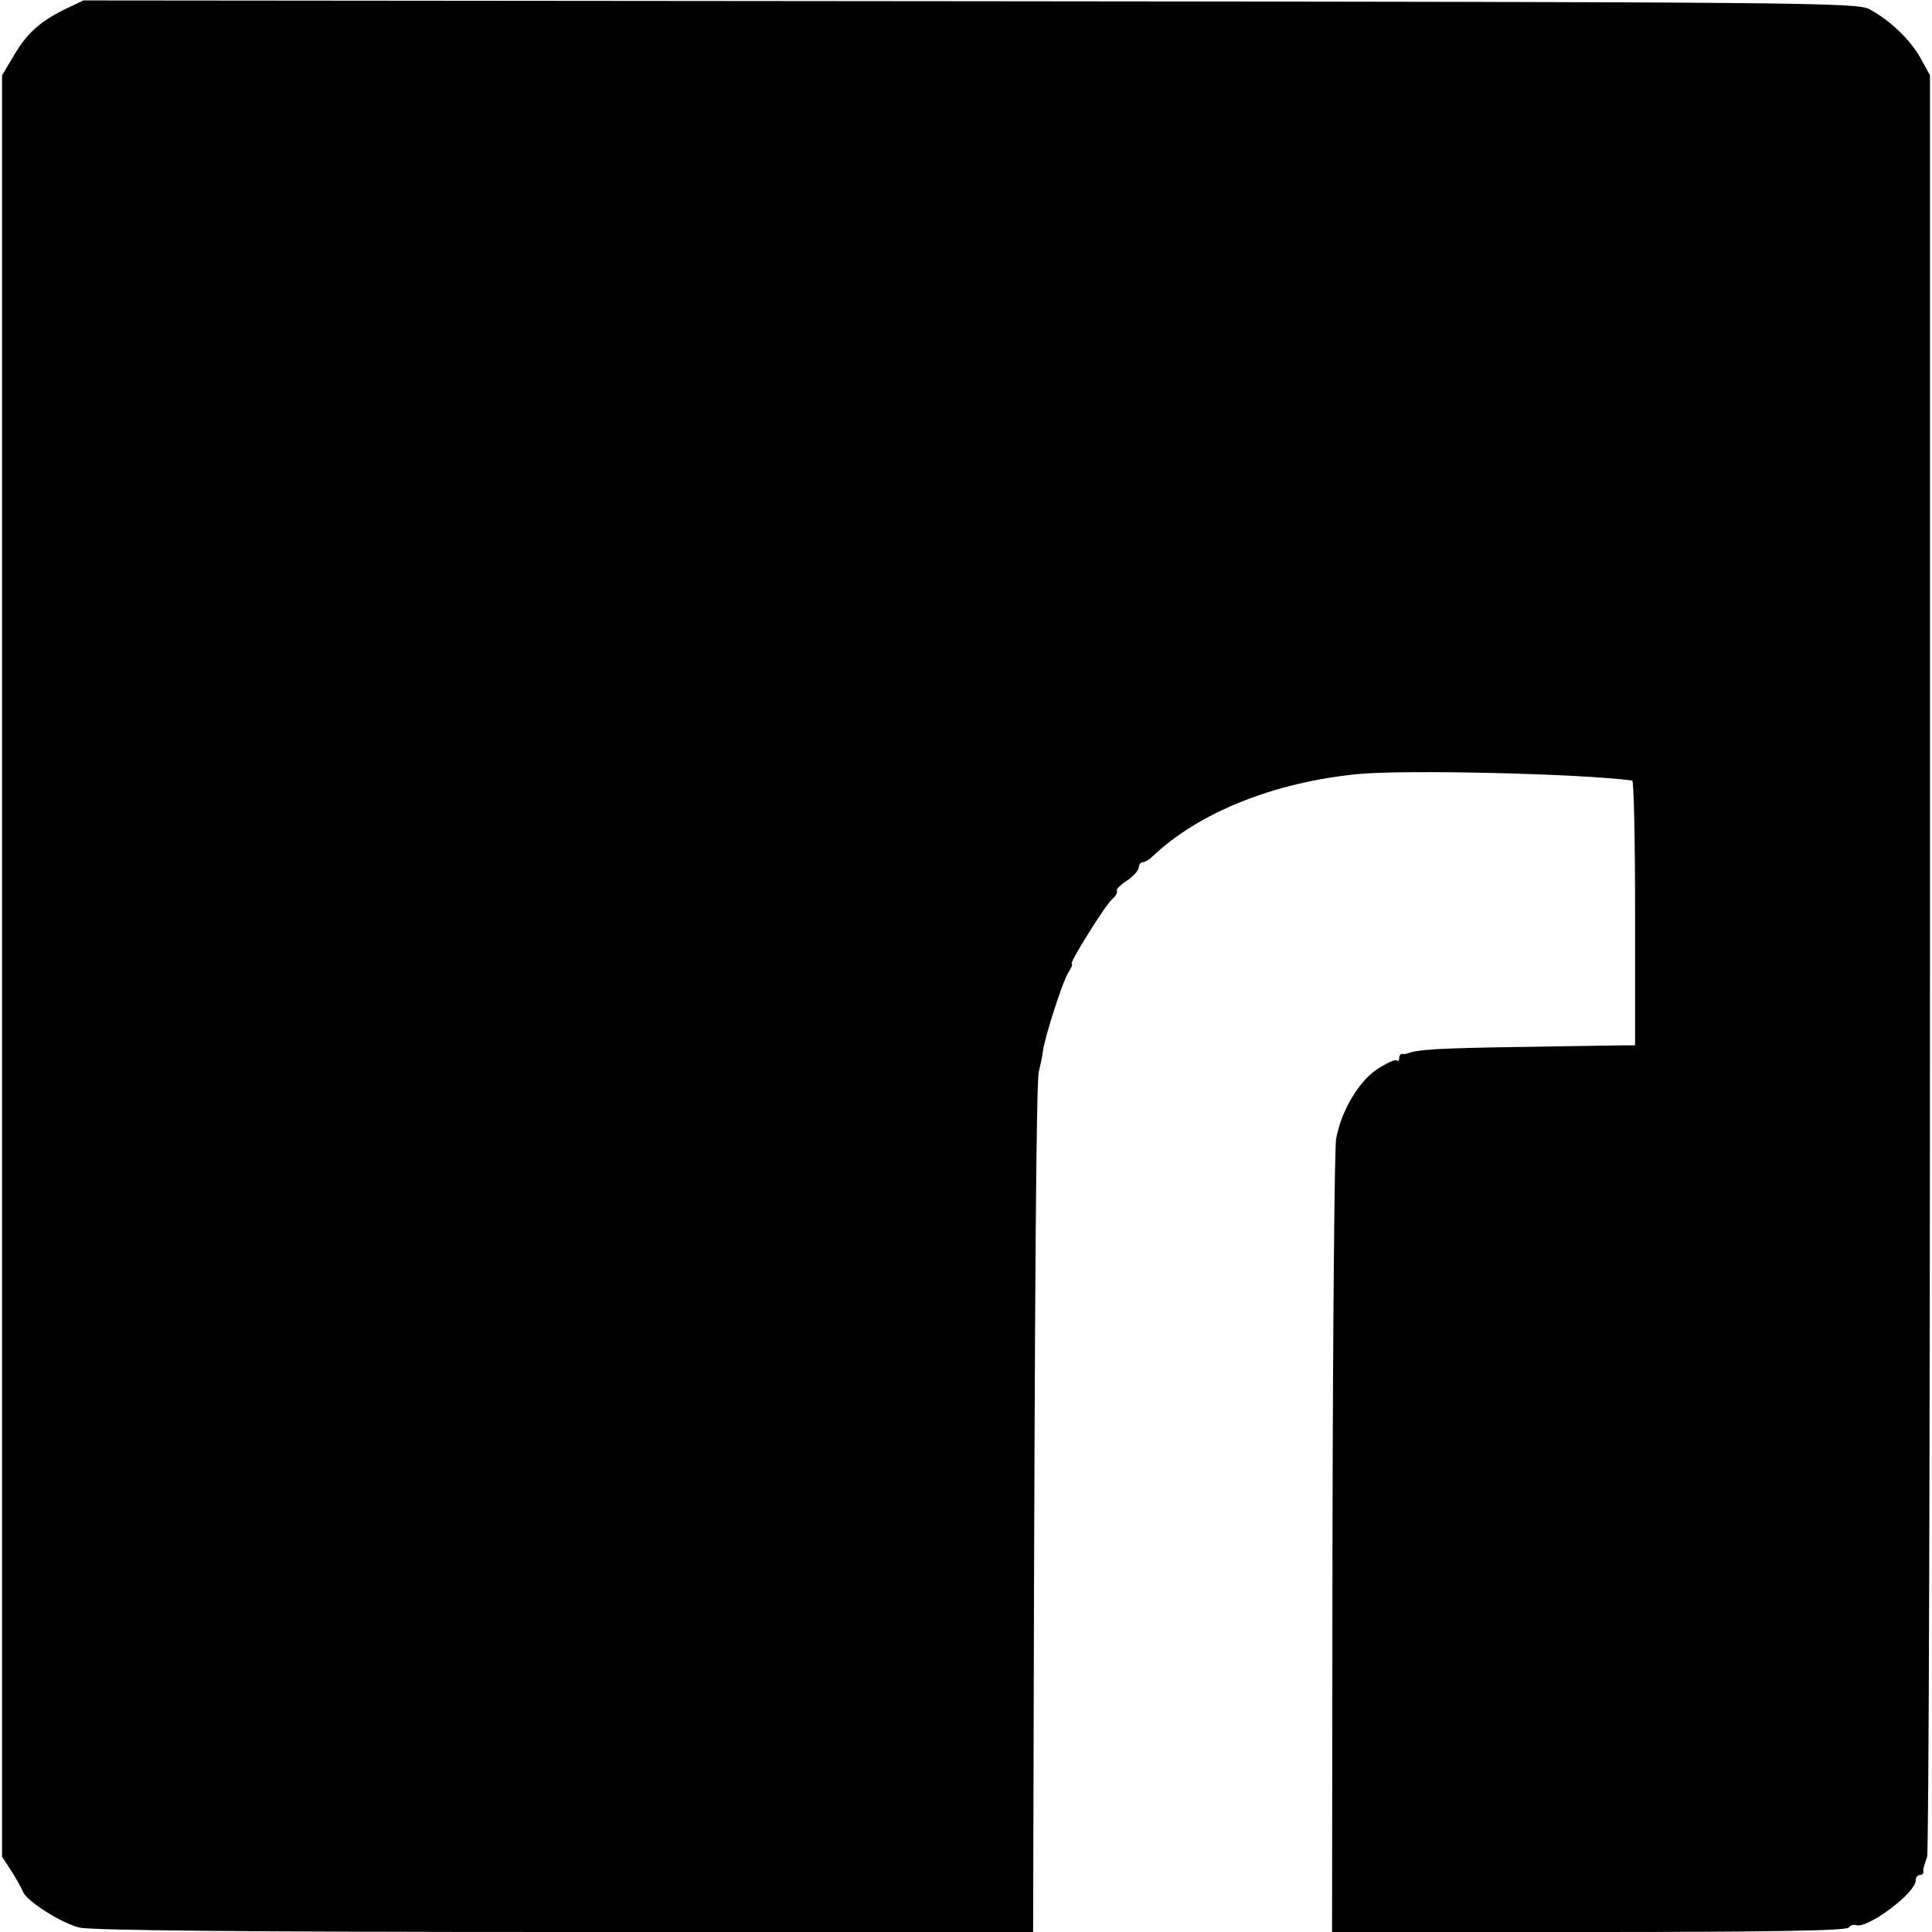<?xml version="1.0" standalone="no"?>
<!DOCTYPE svg PUBLIC "-//W3C//DTD SVG 20010904//EN"
 "http://www.w3.org/TR/2001/REC-SVG-20010904/DTD/svg10.dtd">
<svg version="1.0" xmlns="http://www.w3.org/2000/svg"
 width="475pt" height="475pt" viewBox="0 0 475 475"
 preserveAspectRatio="xMidYMid meet">
<g transform="translate(0,475) scale(0.1,-0.1)"
fill="#000000" stroke="none">
<path d="M157 4726 c-60 -30 -92 -59 -125 -116 l-27 -45 0 -2190 0 -2190 23
-35 c12 -19 25 -42 28 -50 8 -23 92 -77 139 -89 27 -7 408 -11 1193 -11 l1152
0 1 383 c3 1276 7 1705 13 1732 4 17 9 39 10 50 5 37 48 170 62 193 8 12 12
22 9 22 -8 0 83 146 100 160 8 7 13 15 11 19 -3 4 9 16 25 26 16 11 29 26 29
33 0 6 4 12 9 12 5 0 16 6 23 13 114 109 300 184 508 204 117 11 546 1 673
-16 4 -1 7 -147 7 -326 l0 -325 -22 0 c-13 0 -129 -2 -258 -4 -203 -3 -253 -6
-280 -16 -3 -1 -8 -2 -12 -1 -5 0 -8 -4 -8 -11 0 -6 -3 -9 -6 -5 -4 3 -26 -7
-50 -23 -45 -31 -87 -103 -99 -170 -4 -19 -8 -466 -9 -992 l-1 -958 632 0
c432 0 634 3 638 11 4 5 12 8 18 6 28 -10 147 79 147 110 0 7 4 13 10 13 5 0
9 3 9 8 -1 4 0 9 1 12 1 3 4 14 8 25 4 11 7 1001 7 2200 l0 2180 -23 42 c-26
46 -74 92 -125 120 -30 17 -148 18 -2212 20 l-2180 2 -48 -23z"/>
</g>
</svg>
